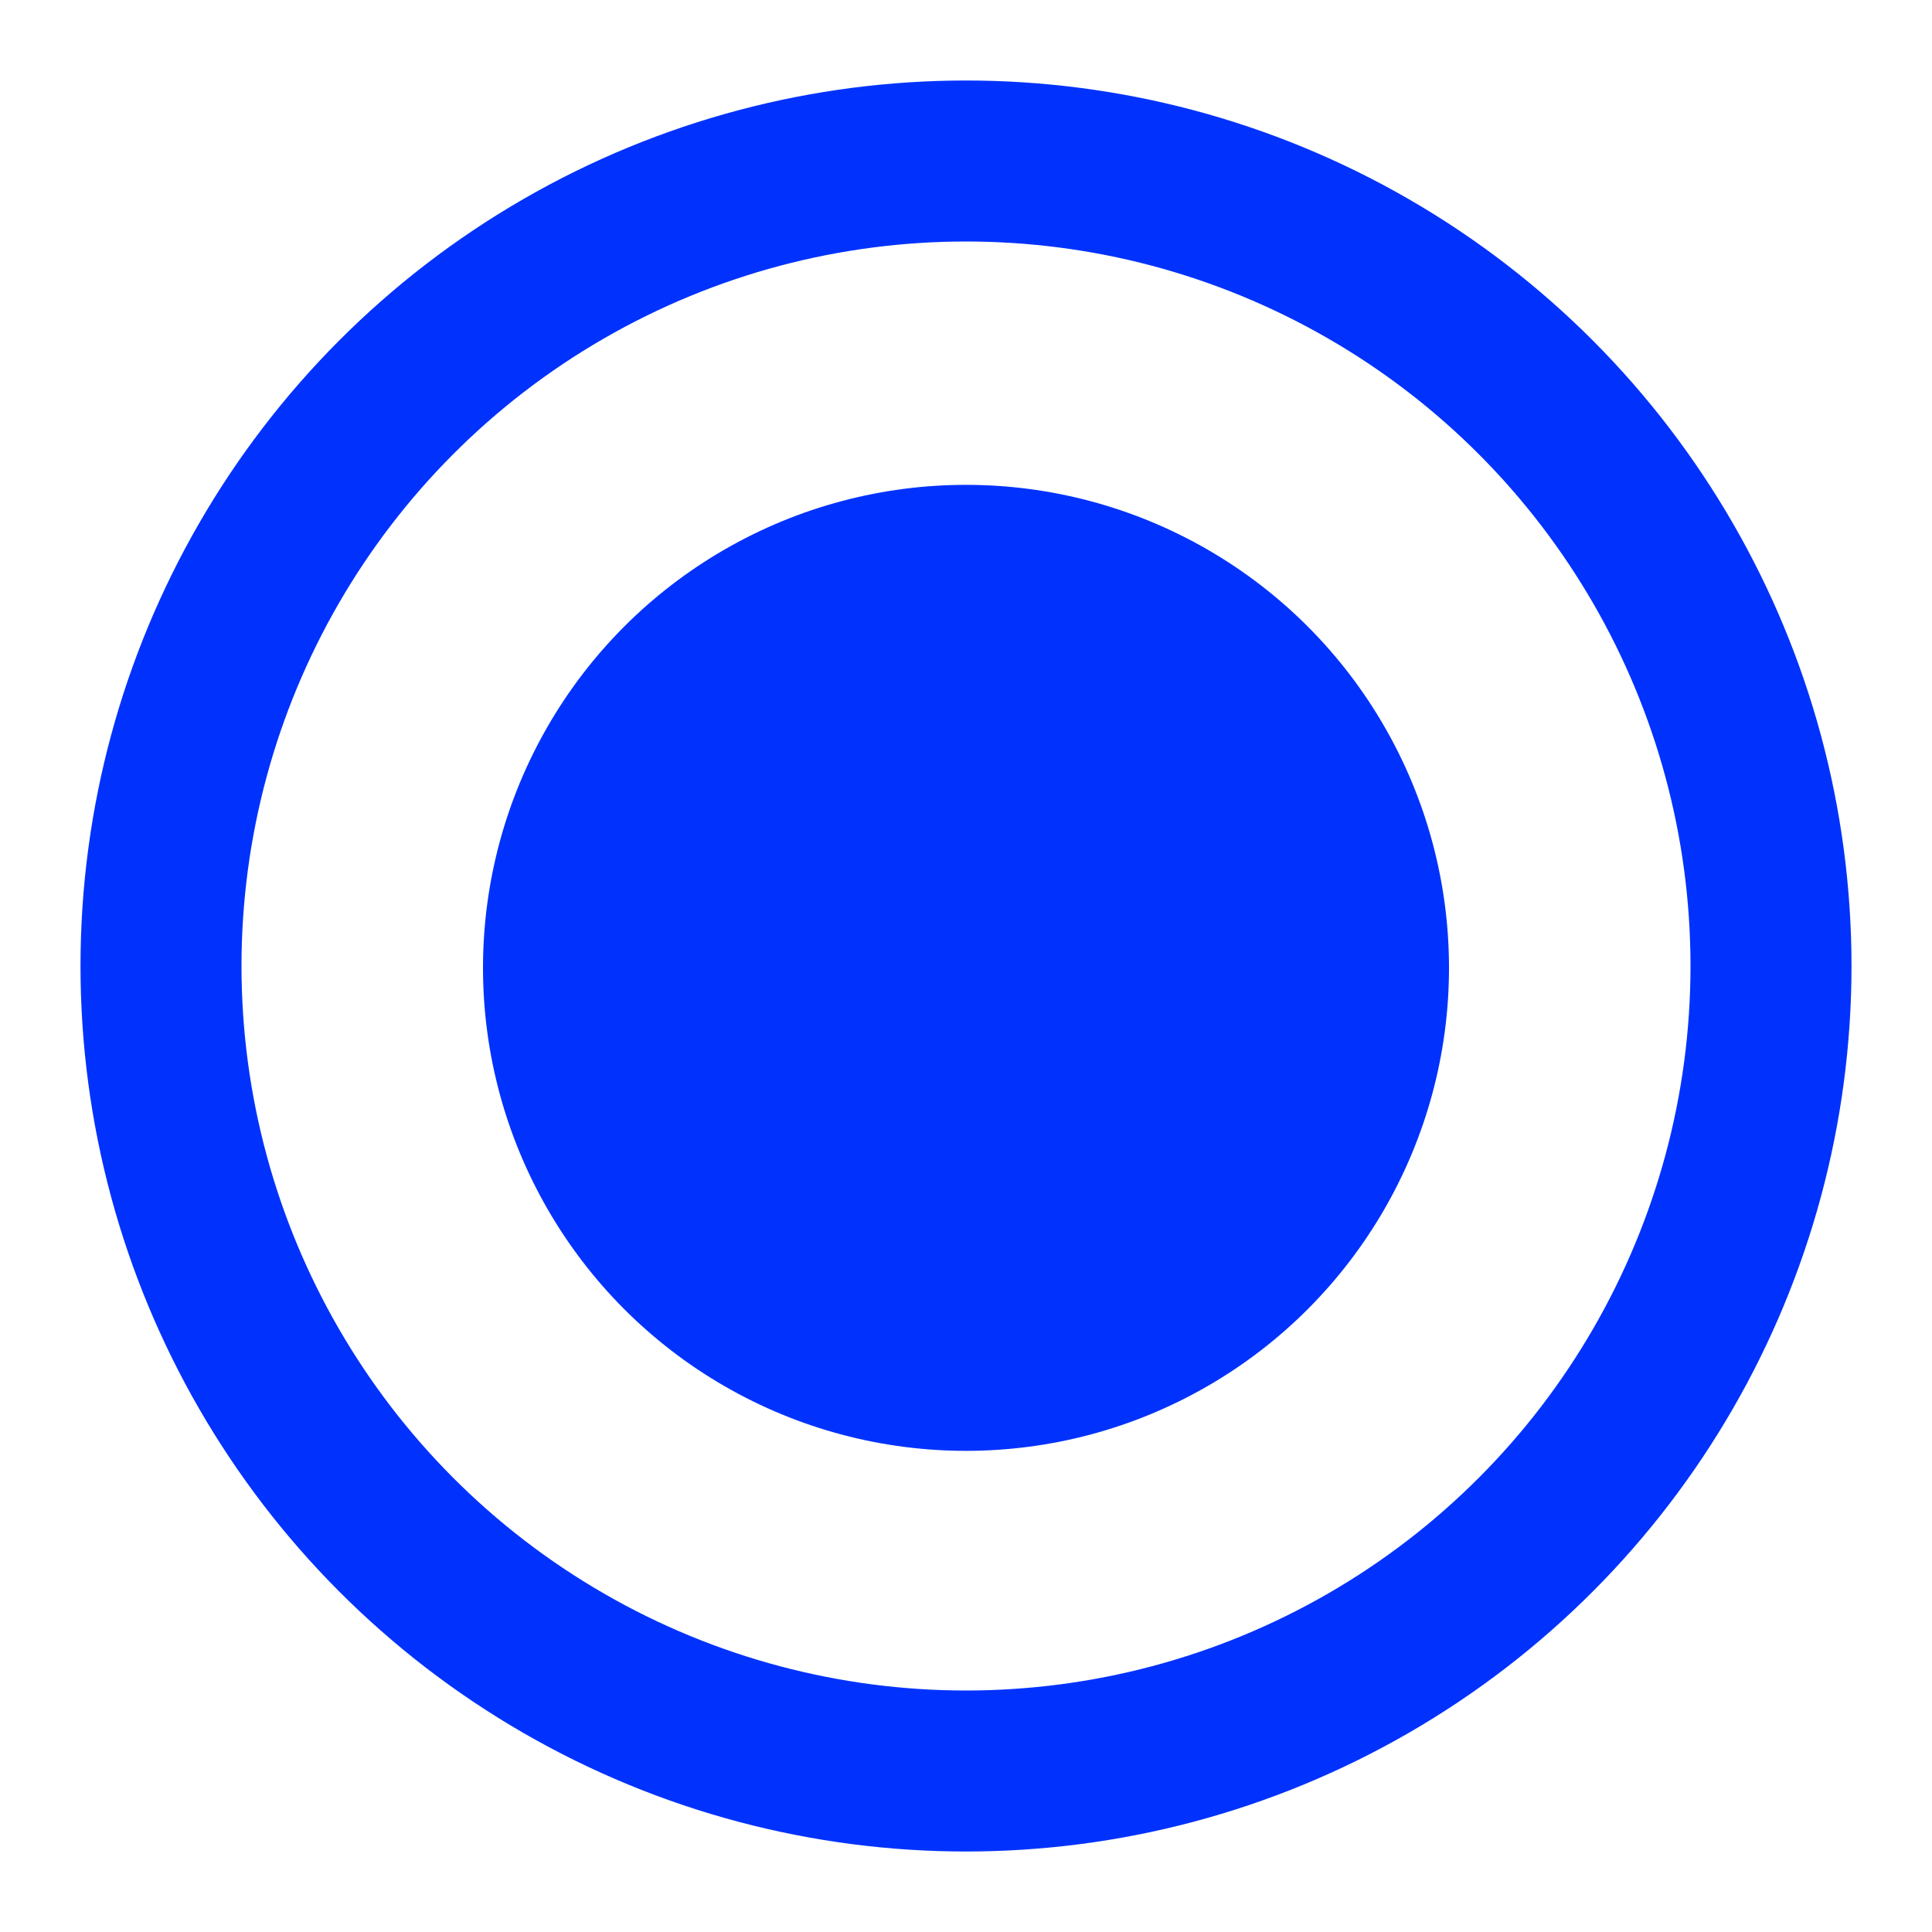 <svg width="24" height="24" viewBox="0 0 24 24" fill="none" xmlns="http://www.w3.org/2000/svg">
<circle cx="12" cy="12" r="10" stroke="#0132FD" stroke-width="2"/>
<circle cx="12" cy="12.023" r="6" fill="#0132FD"/>
</svg>
